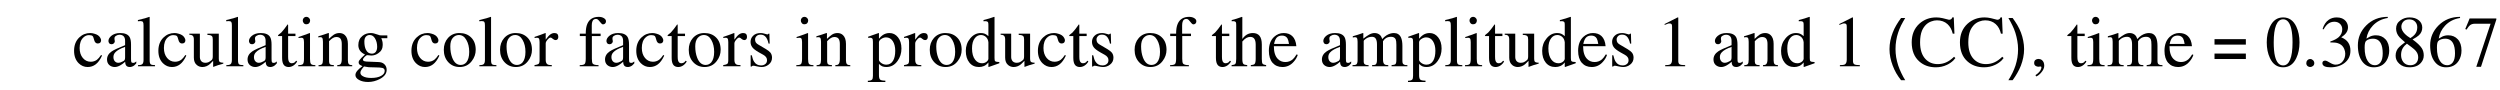 <?xml version="1.0" encoding="UTF-8"?>
<svg xmlns="http://www.w3.org/2000/svg" xmlns:xlink="http://www.w3.org/1999/xlink" width="415pt" height="15pt" viewBox="0 0 415 15" version="1.1">
<defs>
<g>
<symbol overflow="visible" id="glyph0-0">
<path style="stroke:none;" d="M 0.375 0 L 0.375 -9.391 L 5.625 -9.391 L 5.625 0 Z M 5.25 -0.375 L 5.25 -9.016 L 0.75 -9.016 L 0.75 -0.375 Z M 5.25 -0.375 "/>
</symbol>
<symbol overflow="visible" id="glyph0-1">
<path style="stroke:none;" d="M 4.781 -1.875 L 4.938 -1.766 C 4.625 -1.086 4.27 -0.602 3.875 -0.312 C 3.488 -0.02 3.047 0.125 2.547 0.125 C 1.984 0.125 1.488 -0.082 1.062 -0.5 C 0.551 -1.008 0.297 -1.695 0.297 -2.562 C 0.297 -3.488 0.582 -4.227 1.156 -4.781 C 1.664 -5.27 2.273 -5.516 2.984 -5.516 C 3.203 -5.516 3.426 -5.477 3.656 -5.406 C 3.895 -5.344 4.098 -5.254 4.266 -5.141 C 4.43 -5.023 4.555 -4.891 4.641 -4.734 C 4.734 -4.578 4.781 -4.438 4.781 -4.312 C 4.781 -4.156 4.734 -4.023 4.641 -3.922 C 4.547 -3.828 4.406 -3.781 4.219 -3.781 C 4.07 -3.781 3.945 -3.832 3.844 -3.938 C 3.75 -4.039 3.68 -4.172 3.641 -4.328 L 3.562 -4.594 C 3.508 -4.812 3.445 -4.953 3.375 -5.016 C 3.258 -5.117 3.055 -5.172 2.766 -5.172 C 2.422 -5.172 2.113 -5.039 1.844 -4.781 C 1.426 -4.395 1.219 -3.812 1.219 -3.031 C 1.219 -2.352 1.395 -1.801 1.75 -1.375 C 2.102 -0.957 2.539 -0.75 3.062 -0.75 C 3.445 -0.75 3.789 -0.859 4.094 -1.078 C 4.301 -1.234 4.531 -1.5 4.781 -1.875 Z M 4.781 -1.875 "/>
</symbol>
<symbol overflow="visible" id="glyph0-2">
<path style="stroke:none;" d="M 3.438 -1.469 L 3.438 -3.219 C 2.645 -2.945 2.098 -2.641 1.797 -2.297 C 1.598 -2.078 1.5 -1.82 1.5 -1.531 C 1.5 -1.25 1.57 -1.02 1.719 -0.844 C 1.875 -0.664 2.066 -0.578 2.297 -0.578 C 2.41 -0.578 2.539 -0.598 2.688 -0.641 C 2.832 -0.691 2.945 -0.742 3.031 -0.797 C 3.207 -0.867 3.316 -0.953 3.359 -1.047 C 3.41 -1.141 3.438 -1.281 3.438 -1.469 Z M 5.297 -0.797 L 5.297 -0.484 C 5.086 -0.223 4.875 -0.051 4.656 0.031 C 4.52 0.094 4.379 0.125 4.234 0.125 C 4.035 0.125 3.879 0.086 3.766 0.016 C 3.555 -0.117 3.453 -0.375 3.453 -0.75 C 3.16 -0.488 2.898 -0.297 2.672 -0.172 C 2.336 0.023 2.02 0.125 1.719 0.125 C 1.375 0.125 1.07 0.016 0.812 -0.203 C 0.562 -0.43 0.438 -0.738 0.438 -1.125 C 0.438 -1.664 0.695 -2.113 1.219 -2.469 C 1.562 -2.707 2.301 -3.051 3.438 -3.5 L 3.438 -4.234 C 3.438 -4.609 3.332 -4.879 3.125 -5.047 C 2.957 -5.172 2.754 -5.234 2.516 -5.234 C 2.305 -5.234 2.113 -5.176 1.938 -5.062 C 1.758 -4.957 1.672 -4.816 1.672 -4.641 C 1.672 -4.566 1.676 -4.484 1.688 -4.391 C 1.695 -4.305 1.711 -4.234 1.734 -4.172 C 1.734 -4.035 1.68 -3.914 1.578 -3.812 C 1.473 -3.707 1.344 -3.656 1.188 -3.656 C 1.02 -3.656 0.891 -3.711 0.797 -3.828 C 0.711 -3.953 0.672 -4.07 0.672 -4.188 C 0.672 -4.477 0.82 -4.758 1.125 -5.031 C 1.5 -5.352 2 -5.516 2.625 -5.516 C 3.406 -5.516 3.926 -5.289 4.188 -4.844 C 4.344 -4.57 4.422 -4.156 4.422 -3.594 L 4.422 -1.266 C 4.422 -1.016 4.438 -0.832 4.469 -0.719 C 4.508 -0.613 4.609 -0.562 4.766 -0.562 C 4.879 -0.562 4.973 -0.582 5.047 -0.625 C 5.129 -0.664 5.211 -0.723 5.297 -0.797 Z M 5.297 -0.797 "/>
</symbol>
<symbol overflow="visible" id="glyph0-3">
<path style="stroke:none;" d="M 0.25 0 L 0.25 -0.188 C 0.602 -0.188 0.844 -0.242 0.969 -0.359 C 1.102 -0.484 1.172 -0.711 1.172 -1.047 L 1.172 -6.766 C 1.172 -7.055 1.141 -7.25 1.078 -7.344 C 1.016 -7.445 0.867 -7.5 0.641 -7.5 L 0.234 -7.469 L 0.234 -7.672 C 0.836 -7.816 1.234 -7.914 1.422 -7.969 C 1.461 -7.977 1.703 -8.055 2.141 -8.203 L 2.188 -8.172 L 2.188 -1.016 C 2.188 -0.66 2.242 -0.43 2.359 -0.328 C 2.484 -0.234 2.723 -0.188 3.078 -0.188 L 3.078 0 Z M 0.25 0 "/>
</symbol>
<symbol overflow="visible" id="glyph0-4">
<path style="stroke:none;" d="M 5.75 -0.594 L 5.75 -0.438 C 5.438 -0.352 5.148 -0.27 4.891 -0.188 C 4.816 -0.156 4.547 -0.055 4.078 0.109 L 4.062 0.078 L 4.062 -0.906 L 3.547 -0.391 C 3.391 -0.242 3.195 -0.117 2.969 -0.016 C 2.738 0.078 2.508 0.125 2.281 0.125 C 1.938 0.125 1.633 0.02 1.375 -0.188 C 1.031 -0.457 0.859 -0.875 0.859 -1.438 L 0.859 -4.469 C 0.859 -4.781 0.781 -4.992 0.625 -5.109 C 0.508 -5.191 0.336 -5.234 0.109 -5.234 L 0.109 -5.406 L 1.859 -5.406 L 1.859 -1.484 C 1.859 -1.305 1.906 -1.133 2 -0.969 C 2.164 -0.707 2.422 -0.578 2.766 -0.578 C 2.953 -0.578 3.125 -0.609 3.281 -0.672 C 3.438 -0.742 3.609 -0.859 3.797 -1.016 C 3.859 -1.055 3.906 -1.125 3.938 -1.219 C 3.977 -1.312 4 -1.445 4 -1.625 L 4 -4.438 C 4 -4.719 3.957 -4.898 3.875 -4.984 C 3.758 -5.129 3.504 -5.203 3.109 -5.203 L 3.109 -5.406 L 5 -5.406 L 5 -1.281 C 5 -1.031 5.031 -0.863 5.094 -0.781 C 5.195 -0.656 5.414 -0.594 5.75 -0.594 Z M 5.75 -0.594 "/>
</symbol>
<symbol overflow="visible" id="glyph0-5">
<path style="stroke:none;" d="M 3.062 -5.406 L 3.062 -5.016 L 1.844 -5.016 L 1.844 -1.578 C 1.844 -1.273 1.867 -1.051 1.922 -0.906 C 2.016 -0.633 2.191 -0.5 2.453 -0.5 C 2.629 -0.5 2.785 -0.547 2.922 -0.641 C 2.992 -0.703 3.082 -0.797 3.188 -0.922 L 3.344 -0.797 C 3.195 -0.523 2.992 -0.301 2.734 -0.125 C 2.484 0.039 2.219 0.125 1.938 0.125 C 1.602 0.125 1.344 0.02 1.156 -0.188 C 0.945 -0.438 0.844 -0.844 0.844 -1.406 L 0.844 -5.016 L 0.203 -5.016 L 0.156 -5.094 C 0.156 -5.145 0.234 -5.227 0.391 -5.344 C 0.492 -5.414 0.594 -5.492 0.688 -5.578 C 0.863 -5.773 1.039 -5.984 1.219 -6.203 C 1.352 -6.379 1.535 -6.629 1.766 -6.953 C 1.816 -6.953 1.844 -6.898 1.844 -6.797 L 1.844 -5.406 Z M 3.062 -5.406 "/>
</symbol>
<symbol overflow="visible" id="glyph0-6">
<path style="stroke:none;" d="M 0.188 0 L 0.188 -0.188 C 0.582 -0.188 0.836 -0.242 0.953 -0.359 C 1.078 -0.484 1.141 -0.77 1.141 -1.219 L 1.141 -4.016 C 1.141 -4.316 1.098 -4.52 1.016 -4.625 C 0.953 -4.695 0.852 -4.734 0.719 -4.734 C 0.633 -4.734 0.57 -4.727 0.531 -4.719 C 0.488 -4.719 0.391 -4.707 0.234 -4.688 L 0.234 -4.859 C 0.609 -4.984 0.914 -5.086 1.156 -5.172 C 1.57 -5.328 1.883 -5.441 2.094 -5.516 L 2.141 -5.484 L 2.141 -1.219 C 2.141 -0.801 2.191 -0.523 2.297 -0.391 C 2.398 -0.254 2.645 -0.188 3.031 -0.188 L 3.031 0 Z M 0.938 -7.578 C 0.938 -7.723 0.977 -7.852 1.062 -7.969 C 1.188 -8.125 1.344 -8.203 1.531 -8.203 C 1.707 -8.203 1.852 -8.141 1.969 -8.016 C 2.094 -7.898 2.156 -7.754 2.156 -7.578 C 2.156 -7.398 2.098 -7.254 1.984 -7.141 C 1.867 -7.023 1.719 -6.969 1.531 -6.969 C 1.344 -6.969 1.195 -7.035 1.094 -7.172 C 0.988 -7.305 0.938 -7.441 0.938 -7.578 Z M 0.938 -7.578 "/>
</symbol>
<symbol overflow="visible" id="glyph0-7">
<path style="stroke:none;" d="M 0.953 -1.078 L 0.953 -4.062 C 0.953 -4.395 0.91 -4.613 0.828 -4.719 C 0.773 -4.789 0.68 -4.828 0.547 -4.828 C 0.367 -4.828 0.25 -4.812 0.188 -4.781 L 0.188 -4.984 C 0.781 -5.148 1.332 -5.328 1.844 -5.516 L 1.938 -5.5 L 1.938 -4.547 C 2.312 -4.898 2.586 -5.133 2.766 -5.25 C 3.047 -5.426 3.352 -5.516 3.688 -5.516 C 4.039 -5.516 4.336 -5.406 4.578 -5.188 C 4.922 -4.875 5.094 -4.383 5.094 -3.719 L 5.094 -0.969 C 5.094 -0.688 5.145 -0.484 5.25 -0.359 C 5.352 -0.242 5.539 -0.188 5.812 -0.188 L 5.812 0 L 3.328 0 L 3.328 -0.188 C 3.578 -0.188 3.754 -0.238 3.859 -0.344 C 4.004 -0.488 4.078 -0.77 4.078 -1.188 L 4.078 -3.703 C 4.078 -4.078 4.008 -4.363 3.875 -4.562 C 3.738 -4.758 3.5 -4.859 3.156 -4.859 C 2.969 -4.859 2.781 -4.801 2.594 -4.688 C 2.414 -4.582 2.207 -4.41 1.969 -4.172 L 1.969 -0.797 C 1.969 -0.586 2.023 -0.43 2.141 -0.328 C 2.254 -0.234 2.461 -0.188 2.766 -0.188 L 2.766 0 L 0.219 0 L 0.219 -0.188 C 0.5 -0.188 0.691 -0.242 0.797 -0.359 C 0.898 -0.484 0.953 -0.723 0.953 -1.078 Z M 0.953 -1.078 "/>
</symbol>
<symbol overflow="visible" id="glyph0-8">
<path style="stroke:none;" d="M 1.172 1.078 C 1.172 1.305 1.301 1.492 1.562 1.641 C 1.883 1.836 2.352 1.938 2.969 1.938 C 3.664 1.938 4.211 1.82 4.609 1.594 C 5.004 1.375 5.203 1.098 5.203 0.766 C 5.203 0.516 5.082 0.352 4.844 0.281 C 4.602 0.219 4.227 0.188 3.719 0.188 C 3.113 0.188 2.723 0.176 2.547 0.156 C 2.367 0.133 2.109 0.094 1.766 0.031 C 1.586 0.238 1.473 0.379 1.422 0.453 C 1.254 0.68 1.172 0.891 1.172 1.078 Z M 1.828 -4.109 C 1.828 -3.547 1.914 -3.086 2.094 -2.734 C 2.301 -2.305 2.629 -2.094 3.078 -2.094 C 3.348 -2.094 3.562 -2.191 3.719 -2.391 C 3.875 -2.598 3.953 -2.879 3.953 -3.234 C 3.953 -3.785 3.828 -4.258 3.578 -4.656 C 3.359 -5.008 3.07 -5.188 2.719 -5.188 C 2.469 -5.188 2.266 -5.109 2.109 -4.953 C 1.922 -4.773 1.828 -4.492 1.828 -4.109 Z M 5.641 -4.656 L 4.641 -4.656 C 4.723 -4.469 4.781 -4.301 4.812 -4.156 C 4.852 -4.02 4.875 -3.816 4.875 -3.547 C 4.875 -2.961 4.641 -2.508 4.172 -2.188 C 3.805 -1.914 3.406 -1.781 2.969 -1.781 L 2.312 -1.844 C 2.195 -1.832 2.047 -1.734 1.859 -1.547 C 1.68 -1.359 1.594 -1.207 1.594 -1.094 C 1.594 -0.969 1.688 -0.879 1.875 -0.828 C 2.062 -0.785 2.281 -0.766 2.531 -0.766 L 4.078 -0.703 C 4.516 -0.703 4.852 -0.598 5.094 -0.391 C 5.383 -0.141 5.531 0.188 5.531 0.594 C 5.531 1.207 5.156 1.711 4.406 2.109 C 3.77 2.441 3.117 2.609 2.453 2.609 C 1.836 2.609 1.332 2.492 0.938 2.266 C 0.539 2.047 0.344 1.773 0.344 1.453 C 0.344 1.211 0.461 0.957 0.703 0.688 C 0.891 0.469 1.16 0.234 1.516 -0.016 C 1.273 -0.129 1.125 -0.207 1.062 -0.25 C 0.938 -0.352 0.875 -0.484 0.875 -0.641 C 0.875 -0.773 0.922 -0.898 1.016 -1.016 C 1.148 -1.211 1.457 -1.523 1.938 -1.953 C 1.195 -2.285 0.828 -2.805 0.828 -3.516 C 0.828 -4.172 1.055 -4.68 1.516 -5.047 C 1.898 -5.359 2.359 -5.516 2.891 -5.516 C 3.078 -5.516 3.25 -5.492 3.406 -5.453 C 3.57 -5.41 3.789 -5.344 4.062 -5.25 C 4.176 -5.195 4.285 -5.16 4.391 -5.141 C 4.492 -5.129 4.602 -5.125 4.719 -5.125 L 5.641 -5.125 Z M 5.641 -4.656 "/>
</symbol>
<symbol overflow="visible" id="glyph0-9">
<path style="stroke:none;" d="M 2.938 -5.516 C 3.75 -5.516 4.398 -5.266 4.891 -4.766 C 5.391 -4.273 5.641 -3.598 5.641 -2.734 C 5.641 -2.047 5.422 -1.422 4.984 -0.859 C 4.484 -0.203 3.812 0.125 2.969 0.125 C 2.207 0.125 1.578 -0.145 1.078 -0.688 C 0.586 -1.227 0.344 -1.91 0.344 -2.734 C 0.344 -3.516 0.57 -4.164 1.031 -4.688 C 1.52 -5.238 2.156 -5.516 2.938 -5.516 Z M 3.141 -0.219 C 3.516 -0.219 3.828 -0.359 4.078 -0.641 C 4.398 -1.023 4.562 -1.609 4.562 -2.391 C 4.562 -3.16 4.406 -3.816 4.094 -4.359 C 3.789 -4.91 3.375 -5.188 2.844 -5.188 C 2.445 -5.188 2.109 -5.023 1.828 -4.703 C 1.555 -4.379 1.422 -3.914 1.422 -3.312 C 1.422 -2.613 1.523 -1.988 1.734 -1.438 C 2.047 -0.625 2.516 -0.219 3.141 -0.219 Z M 3.141 -0.219 "/>
</symbol>
<symbol overflow="visible" id="glyph0-10">
<path style="stroke:none;" d="M 0.906 -1.016 L 0.906 -4.016 C 0.906 -4.316 0.863 -4.52 0.781 -4.625 C 0.727 -4.695 0.629 -4.734 0.484 -4.734 C 0.41 -4.734 0.348 -4.727 0.297 -4.719 C 0.254 -4.719 0.18 -4.707 0.078 -4.688 L 0.078 -4.875 C 0.711 -5.082 1.305 -5.297 1.859 -5.516 L 1.922 -5.5 L 1.922 -4.422 C 2.211 -4.836 2.469 -5.125 2.688 -5.281 C 2.906 -5.438 3.133 -5.516 3.375 -5.516 C 3.801 -5.516 4.016 -5.301 4.016 -4.875 C 4.016 -4.719 3.973 -4.586 3.891 -4.484 C 3.805 -4.391 3.695 -4.344 3.562 -4.344 C 3.414 -4.344 3.266 -4.41 3.109 -4.547 C 2.953 -4.691 2.828 -4.766 2.734 -4.766 C 2.586 -4.766 2.414 -4.645 2.219 -4.406 C 2.02 -4.176 1.922 -3.969 1.922 -3.781 L 1.922 -1.078 C 1.922 -0.703 2.016 -0.453 2.203 -0.328 C 2.336 -0.234 2.582 -0.188 2.938 -0.188 L 2.938 0 L 0.062 0 L 0.062 -0.188 C 0.414 -0.25 0.641 -0.316 0.734 -0.391 C 0.848 -0.484 0.906 -0.691 0.906 -1.016 Z M 0.906 -1.016 "/>
</symbol>
<symbol overflow="visible" id="glyph0-11">
<path style="stroke:none;" d="M 3.703 -5.406 L 3.703 -5.016 L 2.25 -5.016 L 2.25 -1.25 C 2.25 -0.832 2.297 -0.562 2.391 -0.438 C 2.535 -0.27 2.859 -0.188 3.359 -0.188 L 3.359 0 L 0.234 0 L 0.234 -0.188 C 0.648 -0.188 0.922 -0.25 1.047 -0.375 C 1.172 -0.5 1.234 -0.789 1.234 -1.25 L 1.234 -5.016 L 0.25 -5.016 L 0.25 -5.406 L 1.234 -5.406 C 1.234 -6.094 1.32 -6.641 1.5 -7.047 C 1.832 -7.816 2.461 -8.203 3.391 -8.203 C 3.734 -8.203 4.02 -8.129 4.25 -7.984 C 4.477 -7.848 4.594 -7.676 4.594 -7.469 C 4.594 -7.301 4.539 -7.172 4.438 -7.078 C 4.332 -6.992 4.211 -6.953 4.078 -6.953 C 3.953 -6.953 3.734 -7.16 3.422 -7.578 C 3.273 -7.766 3.117 -7.859 2.953 -7.859 C 2.66 -7.859 2.461 -7.738 2.359 -7.5 C 2.273 -7.32 2.234 -7.086 2.234 -6.797 L 2.234 -5.406 Z M 3.703 -5.406 "/>
</symbol>
<symbol overflow="visible" id="glyph0-12">
<path style="stroke:none;" d="M 3.781 -3.766 L 3.594 -3.766 C 3.477 -4.336 3.289 -4.738 3.031 -4.969 C 2.832 -5.156 2.578 -5.25 2.266 -5.25 C 1.973 -5.25 1.75 -5.164 1.594 -5 C 1.438 -4.832 1.359 -4.656 1.359 -4.469 C 1.359 -4.258 1.398 -4.086 1.484 -3.953 C 1.578 -3.816 1.707 -3.703 1.875 -3.609 L 3.172 -2.844 C 3.516 -2.633 3.754 -2.445 3.891 -2.281 C 4.078 -2.051 4.172 -1.766 4.172 -1.422 C 4.172 -0.941 3.977 -0.555 3.594 -0.266 C 3.258 -0.004 2.875 0.125 2.438 0.125 C 2.238 0.125 1.977 0.086 1.656 0.016 C 1.344 -0.055 1.141 -0.094 1.047 -0.094 C 0.93 -0.094 0.844 -0.047 0.781 0.047 L 0.625 0.047 L 0.625 -1.828 L 0.812 -1.828 C 0.926 -1.316 1.055 -0.957 1.203 -0.75 C 1.461 -0.344 1.848 -0.141 2.359 -0.141 C 2.609 -0.141 2.82 -0.203 3 -0.328 C 3.227 -0.473 3.344 -0.703 3.344 -1.016 C 3.344 -1.379 3.133 -1.676 2.719 -1.906 L 2.016 -2.297 C 1.43 -2.629 1.051 -2.926 0.875 -3.188 C 0.695 -3.445 0.609 -3.738 0.609 -4.062 C 0.609 -4.438 0.742 -4.766 1.016 -5.047 C 1.316 -5.359 1.742 -5.516 2.297 -5.516 C 2.473 -5.516 2.648 -5.488 2.828 -5.438 C 3.016 -5.383 3.203 -5.332 3.391 -5.281 C 3.461 -5.281 3.531 -5.32 3.594 -5.406 L 3.734 -5.406 Z M 3.781 -3.766 "/>
</symbol>
<symbol overflow="visible" id="glyph0-13">
<path style="stroke:none;" d="M 0.906 1.578 L 0.906 -4.047 C 0.906 -4.266 0.895 -4.406 0.875 -4.469 C 0.82 -4.645 0.676 -4.734 0.438 -4.734 L 0.109 -4.719 L 0.109 -4.906 C 0.68 -5.094 1.258 -5.297 1.844 -5.516 L 1.906 -5.5 L 1.906 -4.625 L 1.938 -4.594 C 2.113 -4.832 2.316 -5.031 2.547 -5.188 C 2.879 -5.406 3.25 -5.516 3.656 -5.516 C 4.219 -5.516 4.688 -5.281 5.062 -4.812 C 5.445 -4.344 5.641 -3.719 5.641 -2.938 C 5.641 -2.164 5.426 -1.484 5 -0.891 C 4.52 -0.211 3.895 0.125 3.125 0.125 C 2.875 0.125 2.656 0.086 2.469 0.016 C 2.289 -0.055 2.102 -0.191 1.906 -0.391 L 1.906 1.484 C 1.906 1.859 1.973 2.102 2.109 2.219 C 2.242 2.332 2.531 2.391 2.969 2.391 L 2.969 2.609 L 0.062 2.609 L 0.062 2.406 C 0.426 2.406 0.664 2.332 0.781 2.188 C 0.863 2.082 0.906 1.879 0.906 1.578 Z M 1.906 -4.016 L 1.906 -1.062 C 1.906 -0.906 2.031 -0.734 2.281 -0.547 C 2.539 -0.359 2.82 -0.266 3.125 -0.266 C 3.613 -0.266 3.988 -0.484 4.25 -0.922 C 4.488 -1.316 4.609 -1.867 4.609 -2.578 C 4.609 -3.223 4.473 -3.754 4.203 -4.172 C 3.93 -4.586 3.555 -4.797 3.078 -4.797 C 2.836 -4.797 2.586 -4.719 2.328 -4.562 C 2.078 -4.414 1.938 -4.234 1.906 -4.016 Z M 1.906 -4.016 "/>
</symbol>
<symbol overflow="visible" id="glyph0-14">
<path style="stroke:none;" d="M 4.078 -1.219 L 4.078 -3.984 C 4.035 -4.367 3.895 -4.664 3.656 -4.875 C 3.414 -5.082 3.145 -5.188 2.844 -5.188 C 2.445 -5.188 2.113 -5.02 1.844 -4.688 C 1.52 -4.289 1.359 -3.719 1.359 -2.969 C 1.359 -2.145 1.535 -1.508 1.891 -1.062 C 2.191 -0.688 2.566 -0.5 3.016 -0.5 C 3.273 -0.5 3.504 -0.566 3.703 -0.703 C 3.91 -0.836 4.035 -1.008 4.078 -1.219 Z M 5.891 -0.703 L 5.891 -0.5 L 4.125 0.125 L 4.078 0.078 L 4.078 -0.641 C 3.867 -0.367 3.629 -0.172 3.359 -0.047 C 3.098 0.066 2.816 0.125 2.516 0.125 C 1.848 0.125 1.316 -0.117 0.922 -0.609 C 0.523 -1.098 0.328 -1.75 0.328 -2.562 C 0.328 -3.352 0.57 -4.039 1.062 -4.625 C 1.551 -5.219 2.133 -5.516 2.812 -5.516 C 3.07 -5.516 3.289 -5.477 3.469 -5.406 C 3.656 -5.332 3.859 -5.195 4.078 -5 L 4.078 -6.875 C 4.078 -7.102 4.055 -7.25 4.016 -7.312 C 3.941 -7.426 3.785 -7.484 3.547 -7.484 L 3.266 -7.469 L 3.266 -7.672 C 3.672 -7.773 3.977 -7.859 4.188 -7.922 C 4.406 -7.984 4.688 -8.078 5.031 -8.203 L 5.094 -8.172 L 5.094 -1.375 C 5.094 -1.094 5.125 -0.922 5.188 -0.859 C 5.281 -0.754 5.516 -0.703 5.891 -0.703 Z M 5.891 -0.703 "/>
</symbol>
<symbol overflow="visible" id="glyph0-15">
<path style="stroke:none;" d="M 5.844 -0.188 L 5.844 0 L 3.297 0 L 3.297 -0.188 C 3.629 -0.219 3.836 -0.281 3.922 -0.375 C 4.047 -0.508 4.109 -0.789 4.109 -1.219 L 4.109 -3.594 C 4.109 -4.02 4.035 -4.336 3.891 -4.547 C 3.754 -4.766 3.52 -4.875 3.188 -4.875 C 2.988 -4.875 2.781 -4.816 2.562 -4.703 C 2.352 -4.586 2.129 -4.391 1.891 -4.109 L 1.891 -1.219 C 1.891 -0.789 1.945 -0.516 2.062 -0.391 C 2.156 -0.285 2.367 -0.219 2.703 -0.188 L 2.703 0 L 0.109 0 L 0.109 -0.188 C 0.441 -0.219 0.648 -0.289 0.734 -0.406 C 0.828 -0.52 0.875 -0.789 0.875 -1.219 L 0.875 -6.875 C 0.875 -7.102 0.852 -7.25 0.812 -7.312 C 0.738 -7.426 0.582 -7.484 0.344 -7.484 L 0.125 -7.469 L 0.125 -7.672 C 0.406 -7.742 0.672 -7.816 0.922 -7.891 C 1.172 -7.961 1.473 -8.066 1.828 -8.203 L 1.891 -8.156 L 1.891 -4.531 C 2.117 -4.852 2.375 -5.098 2.656 -5.266 C 2.945 -5.43 3.273 -5.516 3.641 -5.516 C 4.129 -5.516 4.5 -5.359 4.75 -5.047 C 5 -4.734 5.125 -4.254 5.125 -3.609 L 5.125 -1.219 C 5.125 -0.801 5.164 -0.535 5.25 -0.422 C 5.332 -0.316 5.531 -0.238 5.844 -0.188 Z M 5.844 -0.188 "/>
</symbol>
<symbol overflow="visible" id="glyph0-16">
<path style="stroke:none;" d="M 4.891 -1.969 L 5.094 -1.891 C 4.957 -1.473 4.734 -1.094 4.422 -0.75 C 3.91 -0.164 3.285 0.125 2.547 0.125 C 1.867 0.125 1.32 -0.109 0.906 -0.578 C 0.5 -1.055 0.297 -1.719 0.297 -2.562 C 0.297 -3.562 0.582 -4.332 1.156 -4.875 C 1.625 -5.301 2.156 -5.516 2.75 -5.516 C 3.344 -5.516 3.816 -5.348 4.172 -5.016 C 4.566 -4.648 4.797 -4.086 4.859 -3.328 L 1.125 -3.328 C 1.125 -2.367 1.344 -1.664 1.781 -1.219 C 2.113 -0.875 2.531 -0.703 3.031 -0.703 C 3.5 -0.703 3.91 -0.852 4.266 -1.156 C 4.461 -1.332 4.672 -1.602 4.891 -1.969 Z M 1.156 -3.703 L 3.641 -3.703 C 3.578 -4.117 3.492 -4.422 3.391 -4.609 C 3.203 -4.93 2.898 -5.094 2.484 -5.094 C 2.117 -5.094 1.832 -4.988 1.625 -4.781 C 1.414 -4.57 1.258 -4.211 1.156 -3.703 Z M 1.156 -3.703 "/>
</symbol>
<symbol overflow="visible" id="glyph0-17">
<path style="stroke:none;" d="M 1.031 -1.016 L 1.031 -4.062 C 1.031 -4.395 0.988 -4.613 0.906 -4.719 C 0.844 -4.789 0.742 -4.828 0.609 -4.828 C 0.484 -4.828 0.359 -4.812 0.234 -4.781 L 0.234 -4.984 C 0.805 -5.141 1.363 -5.316 1.906 -5.516 L 1.984 -5.5 L 1.984 -4.594 C 2.41 -4.914 2.727 -5.133 2.938 -5.25 C 3.25 -5.426 3.551 -5.516 3.844 -5.516 C 4.195 -5.516 4.492 -5.41 4.734 -5.203 C 4.91 -5.035 5.039 -4.805 5.125 -4.516 C 5.344 -4.766 5.57 -4.969 5.812 -5.125 C 6.227 -5.383 6.645 -5.516 7.062 -5.516 C 7.613 -5.516 8.004 -5.27 8.234 -4.781 C 8.391 -4.438 8.469 -3.973 8.469 -3.391 L 8.469 -0.906 C 8.469 -0.719 8.488 -0.578 8.531 -0.484 C 8.602 -0.336 8.754 -0.242 8.984 -0.203 L 9.297 -0.188 L 9.297 0 L 6.672 0 L 6.672 -0.188 C 7.004 -0.219 7.211 -0.27 7.297 -0.344 C 7.41 -0.438 7.469 -0.672 7.469 -1.047 L 7.469 -3.578 C 7.469 -4.004 7.43 -4.301 7.359 -4.469 C 7.223 -4.75 6.969 -4.891 6.594 -4.891 C 6.27 -4.891 5.992 -4.82 5.766 -4.688 C 5.578 -4.582 5.406 -4.406 5.25 -4.156 L 5.25 -1.141 C 5.25 -0.723 5.332 -0.453 5.5 -0.328 C 5.613 -0.234 5.82 -0.188 6.125 -0.188 L 6.125 0 L 3.438 0 L 3.438 -0.188 C 3.738 -0.188 3.941 -0.227 4.047 -0.312 C 4.18 -0.426 4.25 -0.664 4.25 -1.031 L 4.25 -3.641 C 4.25 -4.055 4.18 -4.367 4.047 -4.578 C 3.922 -4.785 3.711 -4.891 3.422 -4.891 C 3.055 -4.891 2.723 -4.785 2.422 -4.578 C 2.172 -4.398 2.047 -4.27 2.047 -4.188 L 2.047 -0.797 C 2.047 -0.535 2.129 -0.363 2.297 -0.281 C 2.41 -0.219 2.598 -0.188 2.859 -0.188 L 2.859 0 L 0.188 0 L 0.188 -0.188 C 0.488 -0.188 0.691 -0.219 0.797 -0.281 C 0.953 -0.395 1.031 -0.641 1.031 -1.016 Z M 1.031 -1.016 "/>
</symbol>
<symbol overflow="visible" id="glyph0-18">
<path style="stroke:none;" d="M 1.422 0 L 1.422 -0.188 C 1.828 -0.188 2.102 -0.227 2.25 -0.312 C 2.457 -0.438 2.562 -0.703 2.562 -1.109 L 2.562 -6.547 C 2.562 -6.723 2.547 -6.848 2.516 -6.922 C 2.453 -7.047 2.328 -7.109 2.141 -7.109 C 2.055 -7.109 1.988 -7.102 1.938 -7.094 C 1.758 -7.02 1.555 -6.941 1.328 -6.859 L 1.328 -7.016 L 3.484 -8.109 L 3.594 -8.094 L 3.594 -0.891 C 3.594 -0.609 3.664 -0.422 3.812 -0.328 C 3.969 -0.234 4.273 -0.188 4.734 -0.188 L 4.734 0 Z M 1.422 0 "/>
</symbol>
<symbol overflow="visible" id="glyph0-19">
<path style="stroke:none;" d="M 7.438 -5.406 L 7.156 -5.406 C 7 -6.082 6.707 -6.613 6.281 -7 C 5.82 -7.414 5.238 -7.625 4.531 -7.625 C 4.219 -7.625 3.898 -7.562 3.578 -7.438 C 3.254 -7.32 2.969 -7.145 2.719 -6.906 C 2.438 -6.625 2.211 -6.289 2.047 -5.906 C 1.836 -5.383 1.734 -4.734 1.734 -3.953 C 1.734 -2.754 2.031 -1.836 2.625 -1.203 C 3.156 -0.641 3.836 -0.359 4.672 -0.359 C 5.16 -0.359 5.617 -0.453 6.047 -0.641 C 6.484 -0.828 6.926 -1.141 7.375 -1.578 L 7.594 -1.359 C 7.477 -1.223 7.363 -1.086 7.25 -0.953 C 6.926 -0.648 6.57 -0.41 6.188 -0.234 C 5.625 0.035 5.008 0.172 4.344 0.172 C 3.258 0.172 2.352 -0.145 1.625 -0.781 C 0.77 -1.52 0.344 -2.582 0.344 -3.969 C 0.344 -5.25 0.758 -6.273 1.594 -7.047 C 2.375 -7.754 3.316 -8.109 4.422 -8.109 C 4.766 -8.109 5.117 -8.066 5.484 -7.984 C 5.828 -7.891 6.176 -7.801 6.531 -7.719 C 6.664 -7.719 6.781 -7.75 6.875 -7.812 C 6.977 -7.875 7.047 -7.973 7.078 -8.109 L 7.328 -8.109 Z M 7.438 -5.406 "/>
</symbol>
<symbol overflow="visible" id="glyph0-20">
<path style="stroke:none;" d="M 1 1.688 L 0.891 1.469 C 1.242 1.238 1.508 0.988 1.688 0.719 C 1.812 0.52 1.875 0.344 1.875 0.188 C 1.875 0.082 1.816 0.031 1.703 0.031 L 1.594 0.047 L 1.422 0.078 C 1.223 0.078 1.062 0.035 0.938 -0.047 C 0.758 -0.148 0.672 -0.312 0.672 -0.531 C 0.672 -0.77 0.738 -0.941 0.875 -1.047 C 1.02 -1.16 1.188 -1.219 1.375 -1.219 C 1.594 -1.219 1.785 -1.156 1.953 -1.031 C 2.211 -0.832 2.344 -0.516 2.344 -0.078 C 2.344 0.297 2.164 0.68 1.812 1.078 C 1.52 1.41 1.25 1.613 1 1.688 Z M 1 1.688 "/>
</symbol>
<symbol overflow="visible" id="glyph0-21">
<path style="stroke:none;" d="M 3 -7.797 C 2.488 -7.797 2.098 -7.469 1.828 -6.812 C 1.566 -6.156 1.438 -5.207 1.438 -3.969 C 1.438 -3.031 1.504 -2.27 1.641 -1.688 C 1.891 -0.656 2.344 -0.141 3 -0.141 C 3.508 -0.141 3.895 -0.457 4.156 -1.094 C 4.426 -1.727 4.562 -2.688 4.562 -3.969 C 4.562 -4.863 4.492 -5.602 4.359 -6.188 C 4.109 -7.258 3.656 -7.797 3 -7.797 Z M 3 -8.109 C 3.977 -8.109 4.707 -7.598 5.188 -6.578 C 5.539 -5.828 5.719 -4.957 5.719 -3.969 C 5.719 -2.969 5.539 -2.098 5.188 -1.359 C 4.707 -0.336 3.977 0.172 3 0.172 C 2.02 0.172 1.289 -0.336 0.812 -1.359 C 0.457 -2.098 0.281 -2.969 0.281 -3.969 C 0.281 -4.945 0.457 -5.812 0.812 -6.562 C 1.289 -7.594 2.02 -8.109 3 -8.109 Z M 3 -8.109 "/>
</symbol>
<symbol overflow="visible" id="glyph0-22">
<path style="stroke:none;" d="M 1.5 0.125 C 1.344 0.125 1.203 0.078 1.078 -0.016 C 0.922 -0.141 0.844 -0.305 0.844 -0.516 C 0.844 -0.703 0.906 -0.863 1.031 -1 C 1.156 -1.133 1.312 -1.203 1.5 -1.203 C 1.676 -1.203 1.832 -1.133 1.969 -1 C 2.102 -0.863 2.172 -0.703 2.172 -0.516 C 2.172 -0.316 2.098 -0.16 1.953 -0.047 C 1.805 0.066 1.656 0.125 1.5 0.125 Z M 1.5 0.125 "/>
</symbol>
<symbol overflow="visible" id="glyph0-23">
<path style="stroke:none;" d="M 1.844 -3.953 L 1.828 -4.109 C 2.453 -4.316 2.922 -4.562 3.234 -4.844 C 3.617 -5.188 3.812 -5.617 3.812 -6.141 C 3.812 -6.473 3.703 -6.758 3.484 -7 C 3.242 -7.258 2.914 -7.391 2.5 -7.391 C 2.125 -7.391 1.789 -7.285 1.5 -7.078 C 1.219 -6.879 0.957 -6.562 0.719 -6.125 L 0.547 -6.172 C 0.754 -6.879 1.102 -7.398 1.594 -7.734 C 1.969 -7.984 2.398 -8.109 2.891 -8.109 C 3.566 -8.109 4.07 -7.898 4.406 -7.484 C 4.645 -7.18 4.766 -6.848 4.766 -6.484 C 4.766 -6.148 4.676 -5.852 4.5 -5.594 C 4.332 -5.332 4.047 -5.07 3.641 -4.812 C 4.191 -4.582 4.582 -4.285 4.812 -3.922 C 5.051 -3.566 5.172 -3.125 5.172 -2.594 C 5.172 -1.75 4.859 -1.078 4.234 -0.578 C 3.609 -0.078 2.812 0.172 1.844 0.172 C 1.426 0.172 1.098 0.113 0.859 0 C 0.629 -0.125 0.516 -0.297 0.516 -0.516 C 0.516 -0.672 0.562 -0.781 0.656 -0.844 C 0.75 -0.906 0.859 -0.938 0.984 -0.938 C 1.148 -0.938 1.41 -0.82 1.766 -0.594 C 2.129 -0.375 2.441 -0.266 2.703 -0.266 C 3.223 -0.266 3.629 -0.461 3.922 -0.859 C 4.18 -1.203 4.312 -1.617 4.312 -2.109 C 4.312 -2.348 4.254 -2.602 4.141 -2.875 C 3.984 -3.25 3.734 -3.523 3.391 -3.703 C 3.18 -3.805 2.977 -3.875 2.781 -3.906 C 2.582 -3.938 2.27 -3.953 1.844 -3.953 Z M 1.844 -3.953 "/>
</symbol>
<symbol overflow="visible" id="glyph0-24">
<path style="stroke:none;" d="M 5.359 -8.203 L 5.375 -8.016 C 4.363 -7.859 3.531 -7.43 2.875 -6.734 C 2.301 -6.117 1.953 -5.406 1.828 -4.594 C 2.066 -4.738 2.27 -4.852 2.438 -4.938 C 2.727 -5.07 3.051 -5.141 3.406 -5.141 C 4.062 -5.141 4.594 -4.914 5 -4.469 C 5.406 -4.031 5.609 -3.41 5.609 -2.609 C 5.609 -1.973 5.453 -1.406 5.141 -0.906 C 4.68 -0.188 3.984 0.172 3.047 0.172 C 2.285 0.172 1.672 -0.117 1.203 -0.703 C 0.672 -1.359 0.406 -2.285 0.406 -3.484 C 0.406 -4.742 0.863 -5.836 1.781 -6.766 C 2.738 -7.723 3.93 -8.203 5.359 -8.203 Z M 2.906 -4.578 C 2.676 -4.578 2.461 -4.547 2.266 -4.484 C 2.078 -4.43 1.91 -4.336 1.766 -4.203 C 1.691 -4.129 1.633 -4.008 1.594 -3.844 C 1.551 -3.676 1.531 -3.422 1.531 -3.078 C 1.531 -2.117 1.703 -1.379 2.047 -0.859 C 2.348 -0.398 2.742 -0.172 3.234 -0.172 C 3.617 -0.172 3.93 -0.332 4.172 -0.656 C 4.41 -0.988 4.531 -1.484 4.531 -2.141 C 4.531 -2.859 4.422 -3.422 4.203 -3.828 C 3.93 -4.328 3.5 -4.578 2.906 -4.578 Z M 2.906 -4.578 "/>
</symbol>
<symbol overflow="visible" id="glyph0-25">
<path style="stroke:none;" d="M 2.547 -3.75 C 2.242 -3.508 2.035 -3.297 1.922 -3.109 C 1.691 -2.766 1.578 -2.352 1.578 -1.875 C 1.578 -1.395 1.711 -0.988 1.984 -0.656 C 2.266 -0.332 2.641 -0.172 3.109 -0.172 C 3.504 -0.172 3.82 -0.285 4.062 -0.516 C 4.301 -0.754 4.422 -1.086 4.422 -1.516 C 4.422 -2.004 4.195 -2.441 3.75 -2.828 C 3.562 -2.992 3.16 -3.301 2.547 -3.75 Z M 0.672 -1.75 C 0.672 -2.32 0.867 -2.801 1.266 -3.188 C 1.398 -3.332 1.723 -3.598 2.234 -3.984 C 1.742 -4.41 1.438 -4.691 1.312 -4.828 C 0.938 -5.242 0.75 -5.719 0.75 -6.25 C 0.75 -6.82 0.988 -7.281 1.469 -7.625 C 1.914 -7.945 2.422 -8.109 2.984 -8.109 C 3.641 -8.109 4.16 -7.941 4.547 -7.609 C 4.91 -7.297 5.094 -6.895 5.094 -6.406 C 5.094 -5.914 4.906 -5.492 4.531 -5.141 C 4.332 -4.953 3.984 -4.723 3.484 -4.453 C 4.234 -3.91 4.742 -3.426 5.016 -3 C 5.234 -2.656 5.344 -2.254 5.344 -1.797 C 5.344 -1.336 5.191 -0.938 4.891 -0.594 C 4.473 -0.082 3.828 0.172 2.953 0.172 C 2.242 0.172 1.68 -0.031 1.266 -0.438 C 0.867 -0.801 0.672 -1.238 0.672 -1.75 Z M 1.625 -6.562 C 1.625 -6.164 1.82 -5.766 2.219 -5.359 C 2.414 -5.148 2.719 -4.922 3.125 -4.672 C 3.469 -4.891 3.711 -5.094 3.859 -5.281 C 4.129 -5.602 4.266 -6 4.266 -6.469 C 4.266 -6.832 4.156 -7.133 3.938 -7.375 C 3.695 -7.645 3.359 -7.781 2.922 -7.781 C 2.504 -7.781 2.18 -7.656 1.953 -7.406 C 1.734 -7.164 1.625 -6.883 1.625 -6.562 Z M 1.625 -6.562 "/>
</symbol>
<symbol overflow="visible" id="glyph0-26">
<path style="stroke:none;" d="M 5.391 -7.938 L 5.391 -7.75 L 2.844 0.094 L 2.062 0.094 L 4.438 -7.062 L 1.844 -7.062 C 1.488 -7.062 1.207 -6.973 1 -6.797 C 0.863 -6.691 0.676 -6.453 0.438 -6.078 L 0.234 -6.188 L 0.75 -7.422 L 0.953 -7.938 Z M 5.391 -7.938 "/>
</symbol>
<symbol overflow="visible" id="glyph1-0">
<path style="stroke:none;" d="M 0.688 0 L 0.688 -8.797 L 4.812 -8.797 L 4.812 0 Z M 1.375 -0.688 L 4.125 -0.688 L 4.125 -8.109 L 1.375 -8.109 Z M 1.375 -0.688 "/>
</symbol>
<symbol overflow="visible" id="glyph1-1">
<path style="stroke:none;" d="M 3.266 2.312 L 2.578 2.312 C 2.285 1.945 2.02 1.562 1.781 1.156 C 1.551 0.75 1.352 0.328 1.188 -0.109 C 1.02 -0.547 0.891 -0.992 0.797 -1.453 C 0.703 -1.91 0.656 -2.375 0.656 -2.844 C 0.656 -3.32 0.703 -3.789 0.797 -4.25 C 0.891 -4.707 1.02 -5.148 1.188 -5.578 C 1.352 -6.016 1.555 -6.438 1.797 -6.844 C 2.035 -7.25 2.297 -7.641 2.578 -8.016 L 3.266 -8.016 C 3.016 -7.598 2.785 -7.188 2.578 -6.781 C 2.379 -6.375 2.211 -5.961 2.078 -5.547 C 1.941 -5.129 1.836 -4.695 1.766 -4.25 C 1.691 -3.812 1.656 -3.348 1.656 -2.859 C 1.656 -2.398 1.691 -1.941 1.766 -1.484 C 1.848 -1.035 1.957 -0.594 2.094 -0.156 C 2.238 0.27 2.41 0.691 2.609 1.109 C 2.805 1.523 3.023 1.926 3.266 2.312 Z M 3.266 2.312 "/>
</symbol>
<symbol overflow="visible" id="glyph1-2">
<path style="stroke:none;" d="M 3 -2.844 C 3 -2.375 2.953 -1.91 2.859 -1.453 C 2.766 -0.992 2.633 -0.547 2.469 -0.109 C 2.301 0.316 2.098 0.734 1.859 1.141 C 1.629 1.547 1.375 1.938 1.094 2.312 L 0.391 2.312 C 0.648 1.906 0.879 1.5 1.078 1.094 C 1.273 0.688 1.441 0.273 1.578 -0.141 C 1.711 -0.566 1.816 -1 1.891 -1.438 C 1.961 -1.883 2 -2.352 2 -2.844 C 2 -3.301 1.957 -3.754 1.875 -4.203 C 1.801 -4.648 1.695 -5.094 1.562 -5.531 C 1.426 -5.969 1.254 -6.391 1.047 -6.797 C 0.848 -7.211 0.629 -7.617 0.391 -8.016 L 1.094 -8.016 C 1.375 -7.641 1.633 -7.25 1.875 -6.844 C 2.113 -6.438 2.316 -6.016 2.484 -5.578 C 2.648 -5.141 2.773 -4.691 2.859 -4.234 C 2.953 -3.773 3 -3.312 3 -2.844 Z M 3 -2.844 "/>
</symbol>
<symbol overflow="visible" id="glyph1-3">
<path style="stroke:none;" d="M 5.812 -3.594 L 0.609 -3.594 L 0.609 -4.5 L 5.812 -4.5 Z M 5.812 -1.203 L 0.609 -1.203 L 0.609 -2.109 L 5.812 -2.109 Z M 5.812 -1.203 "/>
</symbol>
</g>
</defs>
<g id="surface52">
<g style="fill:rgb(0%,0%,0%);fill-opacity:1;">
  <use xlink:href="#glyph0-1" x="12" y="11"/>
  <use xlink:href="#glyph0-2" x="17.328" y="11"/>
  <use xlink:href="#glyph0-3" x="22.656" y="11"/>
  <use xlink:href="#glyph0-1" x="25.992" y="11"/>
  <use xlink:href="#glyph0-4" x="31.32" y="11"/>
  <use xlink:href="#glyph0-3" x="37.32" y="11"/>
  <use xlink:href="#glyph0-2" x="40.656" y="11"/>
  <use xlink:href="#glyph0-5" x="45.984" y="11"/>
  <use xlink:href="#glyph0-6" x="49.32" y="11"/>
  <use xlink:href="#glyph0-7" x="52.656" y="11"/>
  <use xlink:href="#glyph0-8" x="58.656" y="11"/>
</g>
<g style="fill:rgb(0%,0%,0%);fill-opacity:1;">
  <use xlink:href="#glyph0-1" x="68" y="11"/>
  <use xlink:href="#glyph0-9" x="73.328" y="11"/>
  <use xlink:href="#glyph0-3" x="79.328" y="11"/>
  <use xlink:href="#glyph0-9" x="82.664" y="11"/>
  <use xlink:href="#glyph0-10" x="88.664" y="11"/>
</g>
<g style="fill:rgb(0%,0%,0%);fill-opacity:1;">
  <use xlink:href="#glyph0-11" x="96" y="11"/>
  <use xlink:href="#glyph0-2" x="99.996" y="11"/>
  <use xlink:href="#glyph0-1" x="105.324" y="11"/>
  <use xlink:href="#glyph0-5" x="110.652" y="11"/>
  <use xlink:href="#glyph0-9" x="113.988" y="11"/>
  <use xlink:href="#glyph0-10" x="119.988" y="11"/>
  <use xlink:href="#glyph0-12" x="123.984" y="11"/>
</g>
<g style="fill:rgb(0%,0%,0%);fill-opacity:1;">
  <use xlink:href="#glyph0-6" x="132" y="11"/>
  <use xlink:href="#glyph0-7" x="135.336" y="11"/>
</g>
<g style="fill:rgb(0%,0%,0%);fill-opacity:1;">
  <use xlink:href="#glyph0-13" x="144" y="11"/>
  <use xlink:href="#glyph0-10" x="150" y="11"/>
  <use xlink:href="#glyph0-9" x="153.996" y="11"/>
  <use xlink:href="#glyph0-14" x="159.996" y="11"/>
  <use xlink:href="#glyph0-4" x="165.996" y="11"/>
  <use xlink:href="#glyph0-1" x="171.996" y="11"/>
  <use xlink:href="#glyph0-5" x="177.324" y="11"/>
  <use xlink:href="#glyph0-12" x="180.66" y="11"/>
</g>
<g style="fill:rgb(0%,0%,0%);fill-opacity:1;">
  <use xlink:href="#glyph0-9" x="188" y="11"/>
  <use xlink:href="#glyph0-11" x="194" y="11"/>
</g>
<g style="fill:rgb(0%,0%,0%);fill-opacity:1;">
  <use xlink:href="#glyph0-5" x="201" y="11"/>
  <use xlink:href="#glyph0-15" x="204.336" y="11"/>
  <use xlink:href="#glyph0-16" x="210.336" y="11"/>
</g>
<g style="fill:rgb(0%,0%,0%);fill-opacity:1;">
  <use xlink:href="#glyph0-2" x="219" y="11"/>
  <use xlink:href="#glyph0-17" x="224.328" y="11"/>
  <use xlink:href="#glyph0-13" x="233.664" y="11"/>
  <use xlink:href="#glyph0-3" x="239.664" y="11"/>
  <use xlink:href="#glyph0-6" x="243" y="11"/>
  <use xlink:href="#glyph0-5" x="246.336" y="11"/>
  <use xlink:href="#glyph0-4" x="249.672" y="11"/>
  <use xlink:href="#glyph0-14" x="255.672" y="11"/>
  <use xlink:href="#glyph0-16" x="261.672" y="11"/>
  <use xlink:href="#glyph0-12" x="267" y="11"/>
</g>
<g style="fill:rgb(0%,0%,0%);fill-opacity:1;">
  <use xlink:href="#glyph0-18" x="275" y="11"/>
</g>
<g style="fill:rgb(0%,0%,0%);fill-opacity:1;">
  <use xlink:href="#glyph0-2" x="284" y="11"/>
  <use xlink:href="#glyph0-7" x="289.328" y="11"/>
  <use xlink:href="#glyph0-14" x="295.328" y="11"/>
</g>
<g style="fill:rgb(0%,0%,0%);fill-opacity:1;">
  <use xlink:href="#glyph0-18" x="304" y="11"/>
</g>
<g style="fill:rgb(0%,0%,0%);fill-opacity:1;">
  <use xlink:href="#glyph1-1" x="313" y="11"/>
</g>
<g style="fill:rgb(0%,0%,0%);fill-opacity:1;">
  <use xlink:href="#glyph0-19" x="317" y="11"/>
  <use xlink:href="#glyph0-19" x="325.004" y="11"/>
</g>
<g style="fill:rgb(0%,0%,0%);fill-opacity:1;">
  <use xlink:href="#glyph1-2" x="333" y="11"/>
</g>
<g style="fill:rgb(0%,0%,0%);fill-opacity:1;">
  <use xlink:href="#glyph0-20" x="337" y="11"/>
</g>
<g style="fill:rgb(0%,0%,0%);fill-opacity:1;">
  <use xlink:href="#glyph0-5" x="343" y="11"/>
  <use xlink:href="#glyph0-6" x="346.336" y="11"/>
  <use xlink:href="#glyph0-17" x="349.672" y="11"/>
  <use xlink:href="#glyph0-16" x="359.008" y="11"/>
</g>
<g style="fill:rgb(0%,0%,0%);fill-opacity:1;">
  <use xlink:href="#glyph1-3" x="367" y="11"/>
</g>
<g style="fill:rgb(0%,0%,0%);fill-opacity:1;">
  <use xlink:href="#glyph0-21" x="376" y="11"/>
  <use xlink:href="#glyph0-22" x="382" y="11"/>
  <use xlink:href="#glyph0-23" x="385" y="11"/>
  <use xlink:href="#glyph0-24" x="391" y="11"/>
  <use xlink:href="#glyph0-25" x="397" y="11"/>
  <use xlink:href="#glyph0-24" x="403" y="11"/>
  <use xlink:href="#glyph0-26" x="409" y="11"/>
</g>
</g>
</svg>
